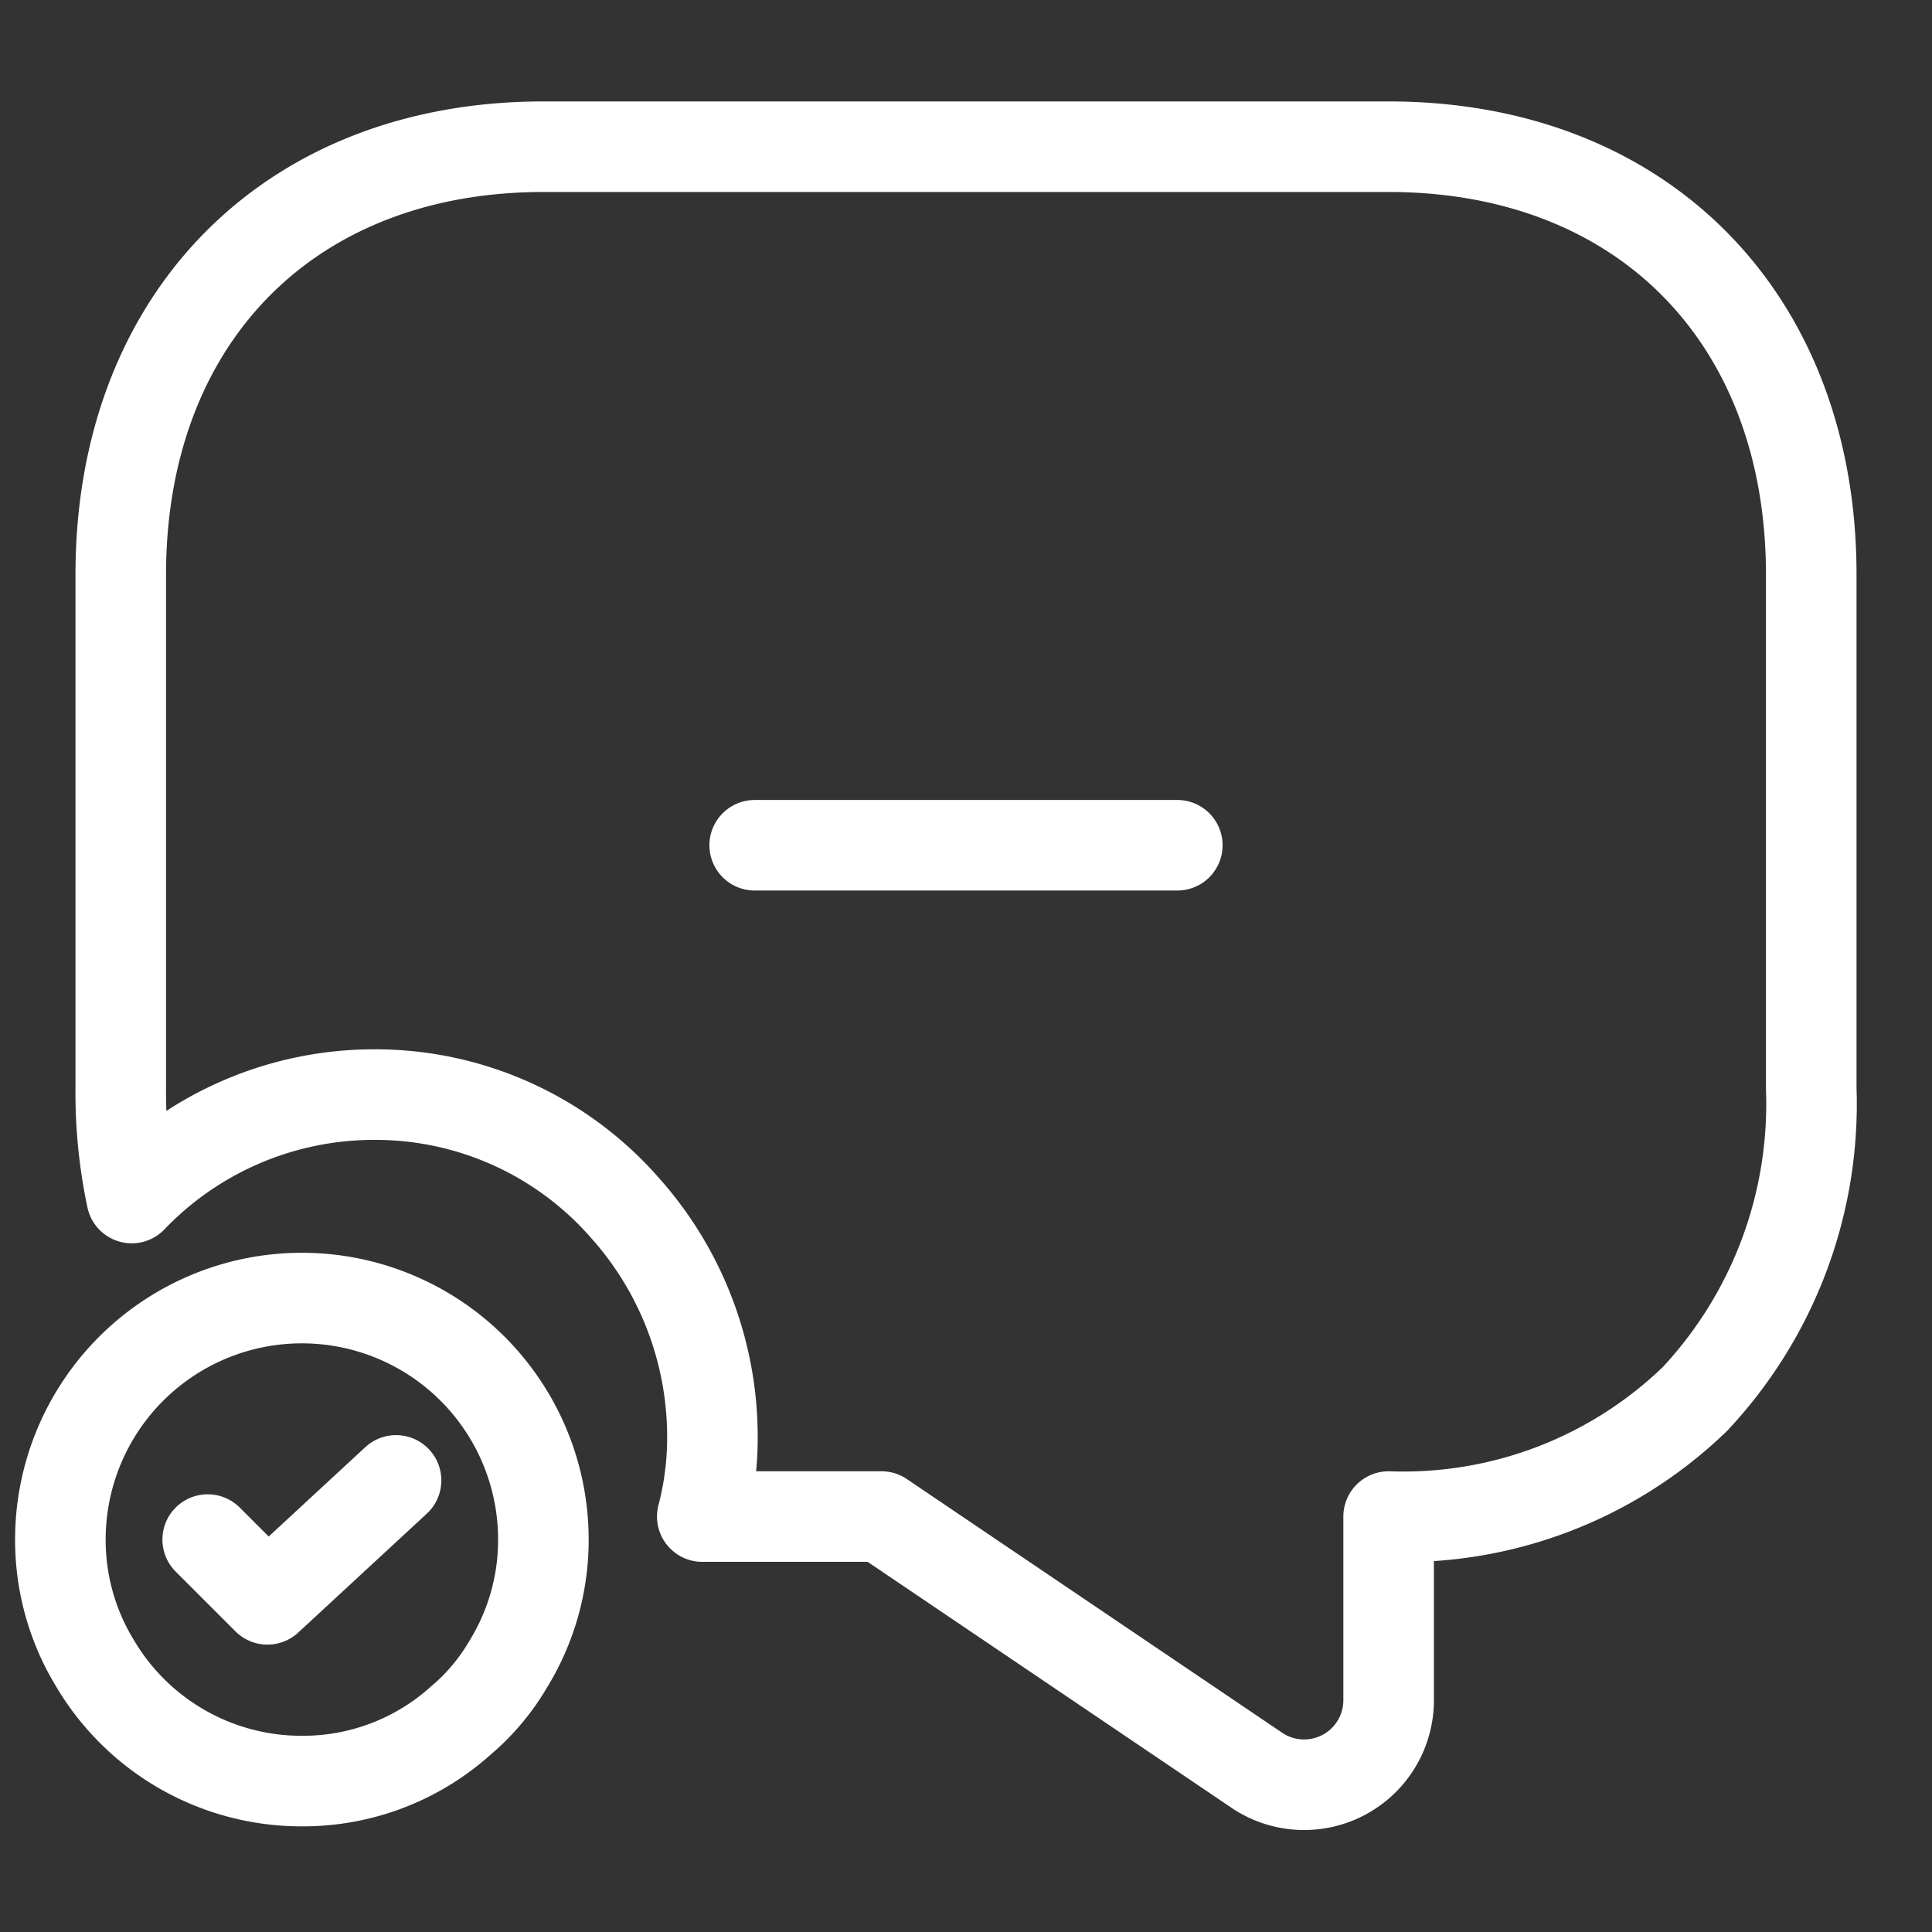 <svg xmlns="http://www.w3.org/2000/svg" width="32" height="32" viewBox="0 0 32 32">
  <rect x="0" y="0" width="32" height="32" fill="#333333" stroke="none"/>
  <g id="vuesax_linear_message-tick" data-name="vuesax/linear/message-tick" transform="translate(-364 -314)">
    <g id="message-tick" transform="translate(364 314)">
      <path id="Vector" d="M28,7.09V15.6a7.147,7.147,0,0,1-1.932,5.147A6.949,6.949,0,0,1,21,22.689v3.02A1.4,1.4,0,0,1,18.83,26.9L12.6,22.689H9.632A5.158,5.158,0,0,0,9.8,21.37a5.69,5.69,0,0,0-1.442-3.786A5.491,5.491,0,0,0,4.2,15.7,5.558,5.558,0,0,0,.182,17.413,8.4,8.4,0,0,1,0,15.6V7.09C0,2.836,2.8,0,7,0H21C25.2,0,28,2.836,28,7.09Z" transform="translate(2 2.43)" fill="none" stroke="#fff" stroke-linecap="round" stroke-linejoin="round" stroke-width="1.5"/>
      <g id="Group" transform="translate(1 21.5)">
        <path id="Vector-2" data-name="Vector" d="M8,4a3.921,3.921,0,0,1-.58,2.06A3.593,3.593,0,0,1,6.63,7,3.905,3.905,0,0,1,4,8,3.97,3.97,0,0,1,.58,6.06,3.921,3.921,0,0,1,0,4,4,4,0,0,1,8,4Z" fill="none" stroke="#fff" stroke-linecap="round" stroke-linejoin="round" stroke-width="1.5"/>
        <path id="Vector-3" data-name="Vector" d="M0,.98l.99.99L3.12,0" transform="translate(2.44 3.02)" fill="none" stroke="#fff" stroke-linecap="round" stroke-linejoin="round" stroke-width="1.5"/>
      </g>
      <path id="Vector-4" data-name="Vector" d="M0,0H7" transform="translate(12.5 14)" fill="none" stroke="#fff" stroke-linecap="round" stroke-linejoin="round" stroke-width="1.5"/>
      <path id="Vector-5" data-name="Vector" d="M0,0H32V32H0Z" fill="none" opacity="0"/>
    </g>
  </g>
</svg>
